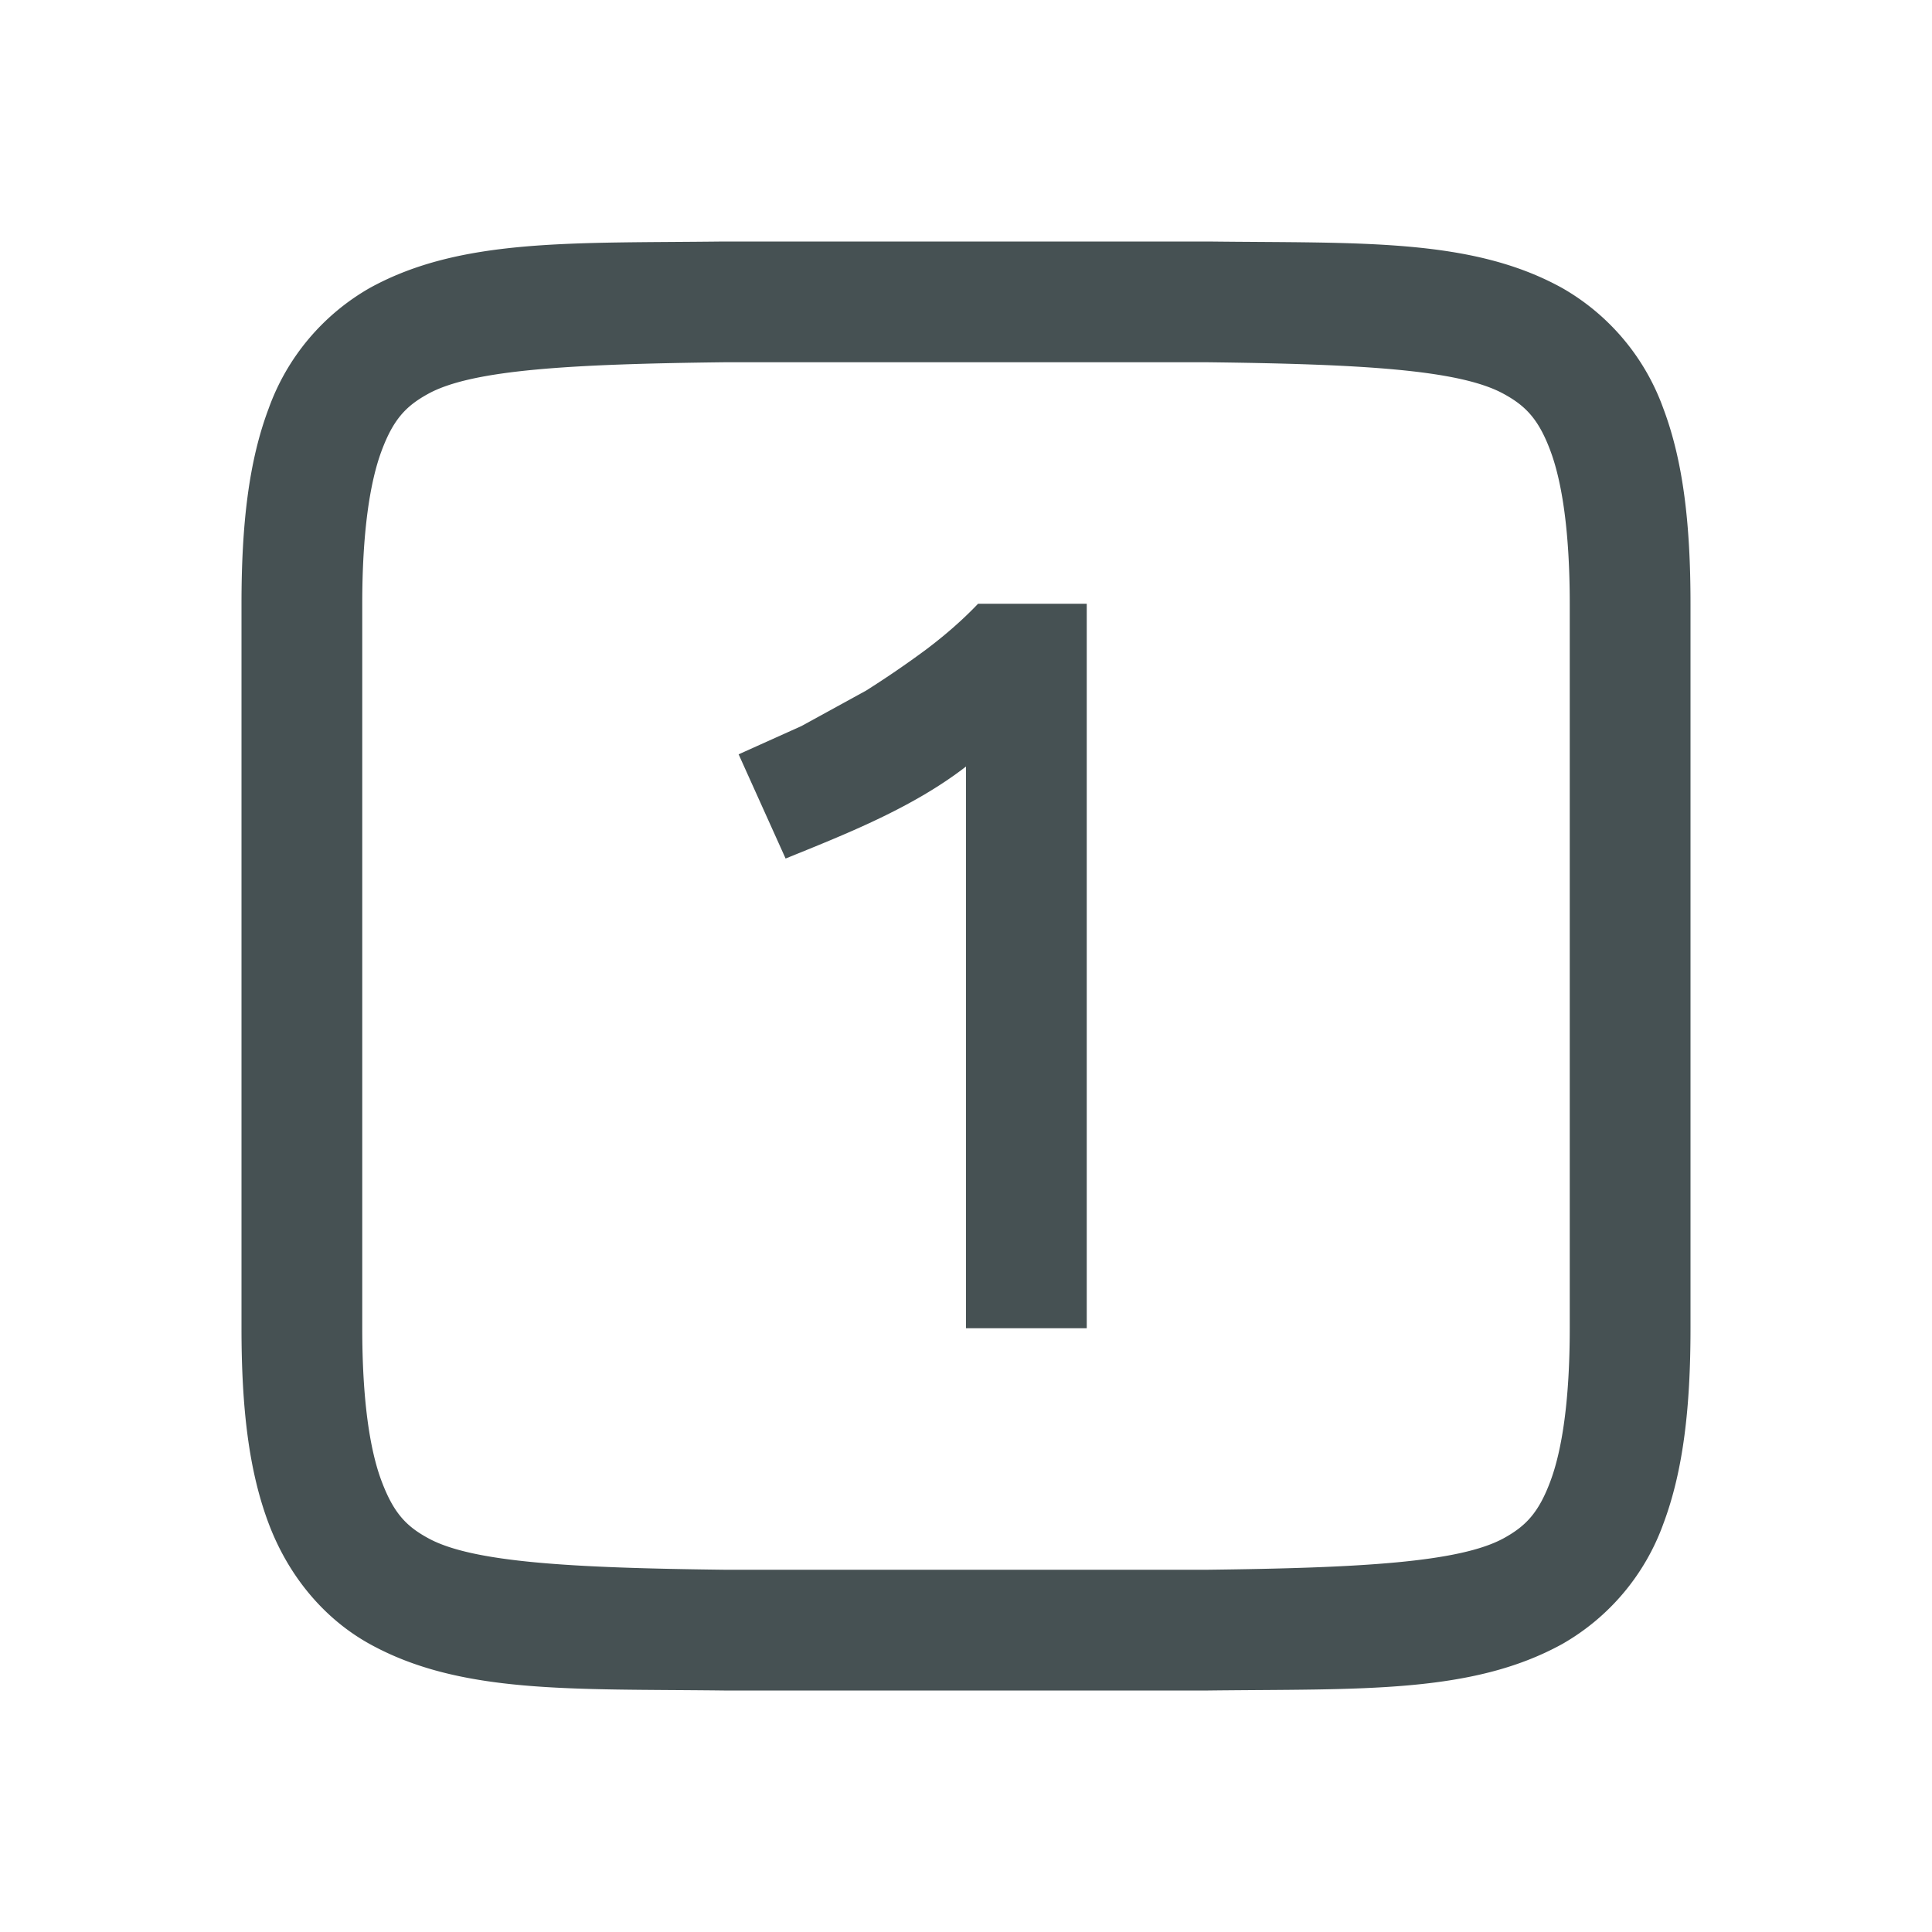 <svg xmlns="http://www.w3.org/2000/svg" height="16" width="16" fill="#465153" xmlns:v="https://vecta.io/nano"><path d="M5.994 2c-1.258.015-2.179-.03-2.932.385a1.88 1.88 0 0 0-.837.998C2.06 3.82 2 4.343 2 5v6c0 .658.06 1.179.225 1.617s.461.79.837.998c.753.416 1.674.37 2.932.385h4.012c1.258-.015 2.179.03 2.932-.385a1.88 1.88 0 0 0 .838-.998c.164-.438.224-.96.224-1.617V5c0-.658-.06-1.179-.225-1.617a1.88 1.88 0 0 0-.838-.998c-.752-.416-1.673-.37-2.931-.385H5.998zM6 3h4c1.259.015 2.087.06 2.453.262.184.1.29.212.387.472S13 4.408 13 5v6c0 .592-.063 1.006-.16 1.266s-.202.371-.385.472c-.366.202-1.197.247-2.455.262H6c-1.259-.015-2.09-.06-2.455-.262-.184-.1-.287-.212-.385-.472S3 11.592 3 11V5c0-.592.063-1.006.16-1.266s.201-.371.385-.472C3.91 3.06 4.74 3.015 6 3z"/><path d="M6.117 6.247l.52-.234.536-.294a8.2 8.2 0 0 0 .494-.338c.161-.121.306-.248.433-.381H9v6H8V6.348c-.448.347-1.012.566-1.494.762z" letter-spacing="0" word-spacing="0"/></svg>